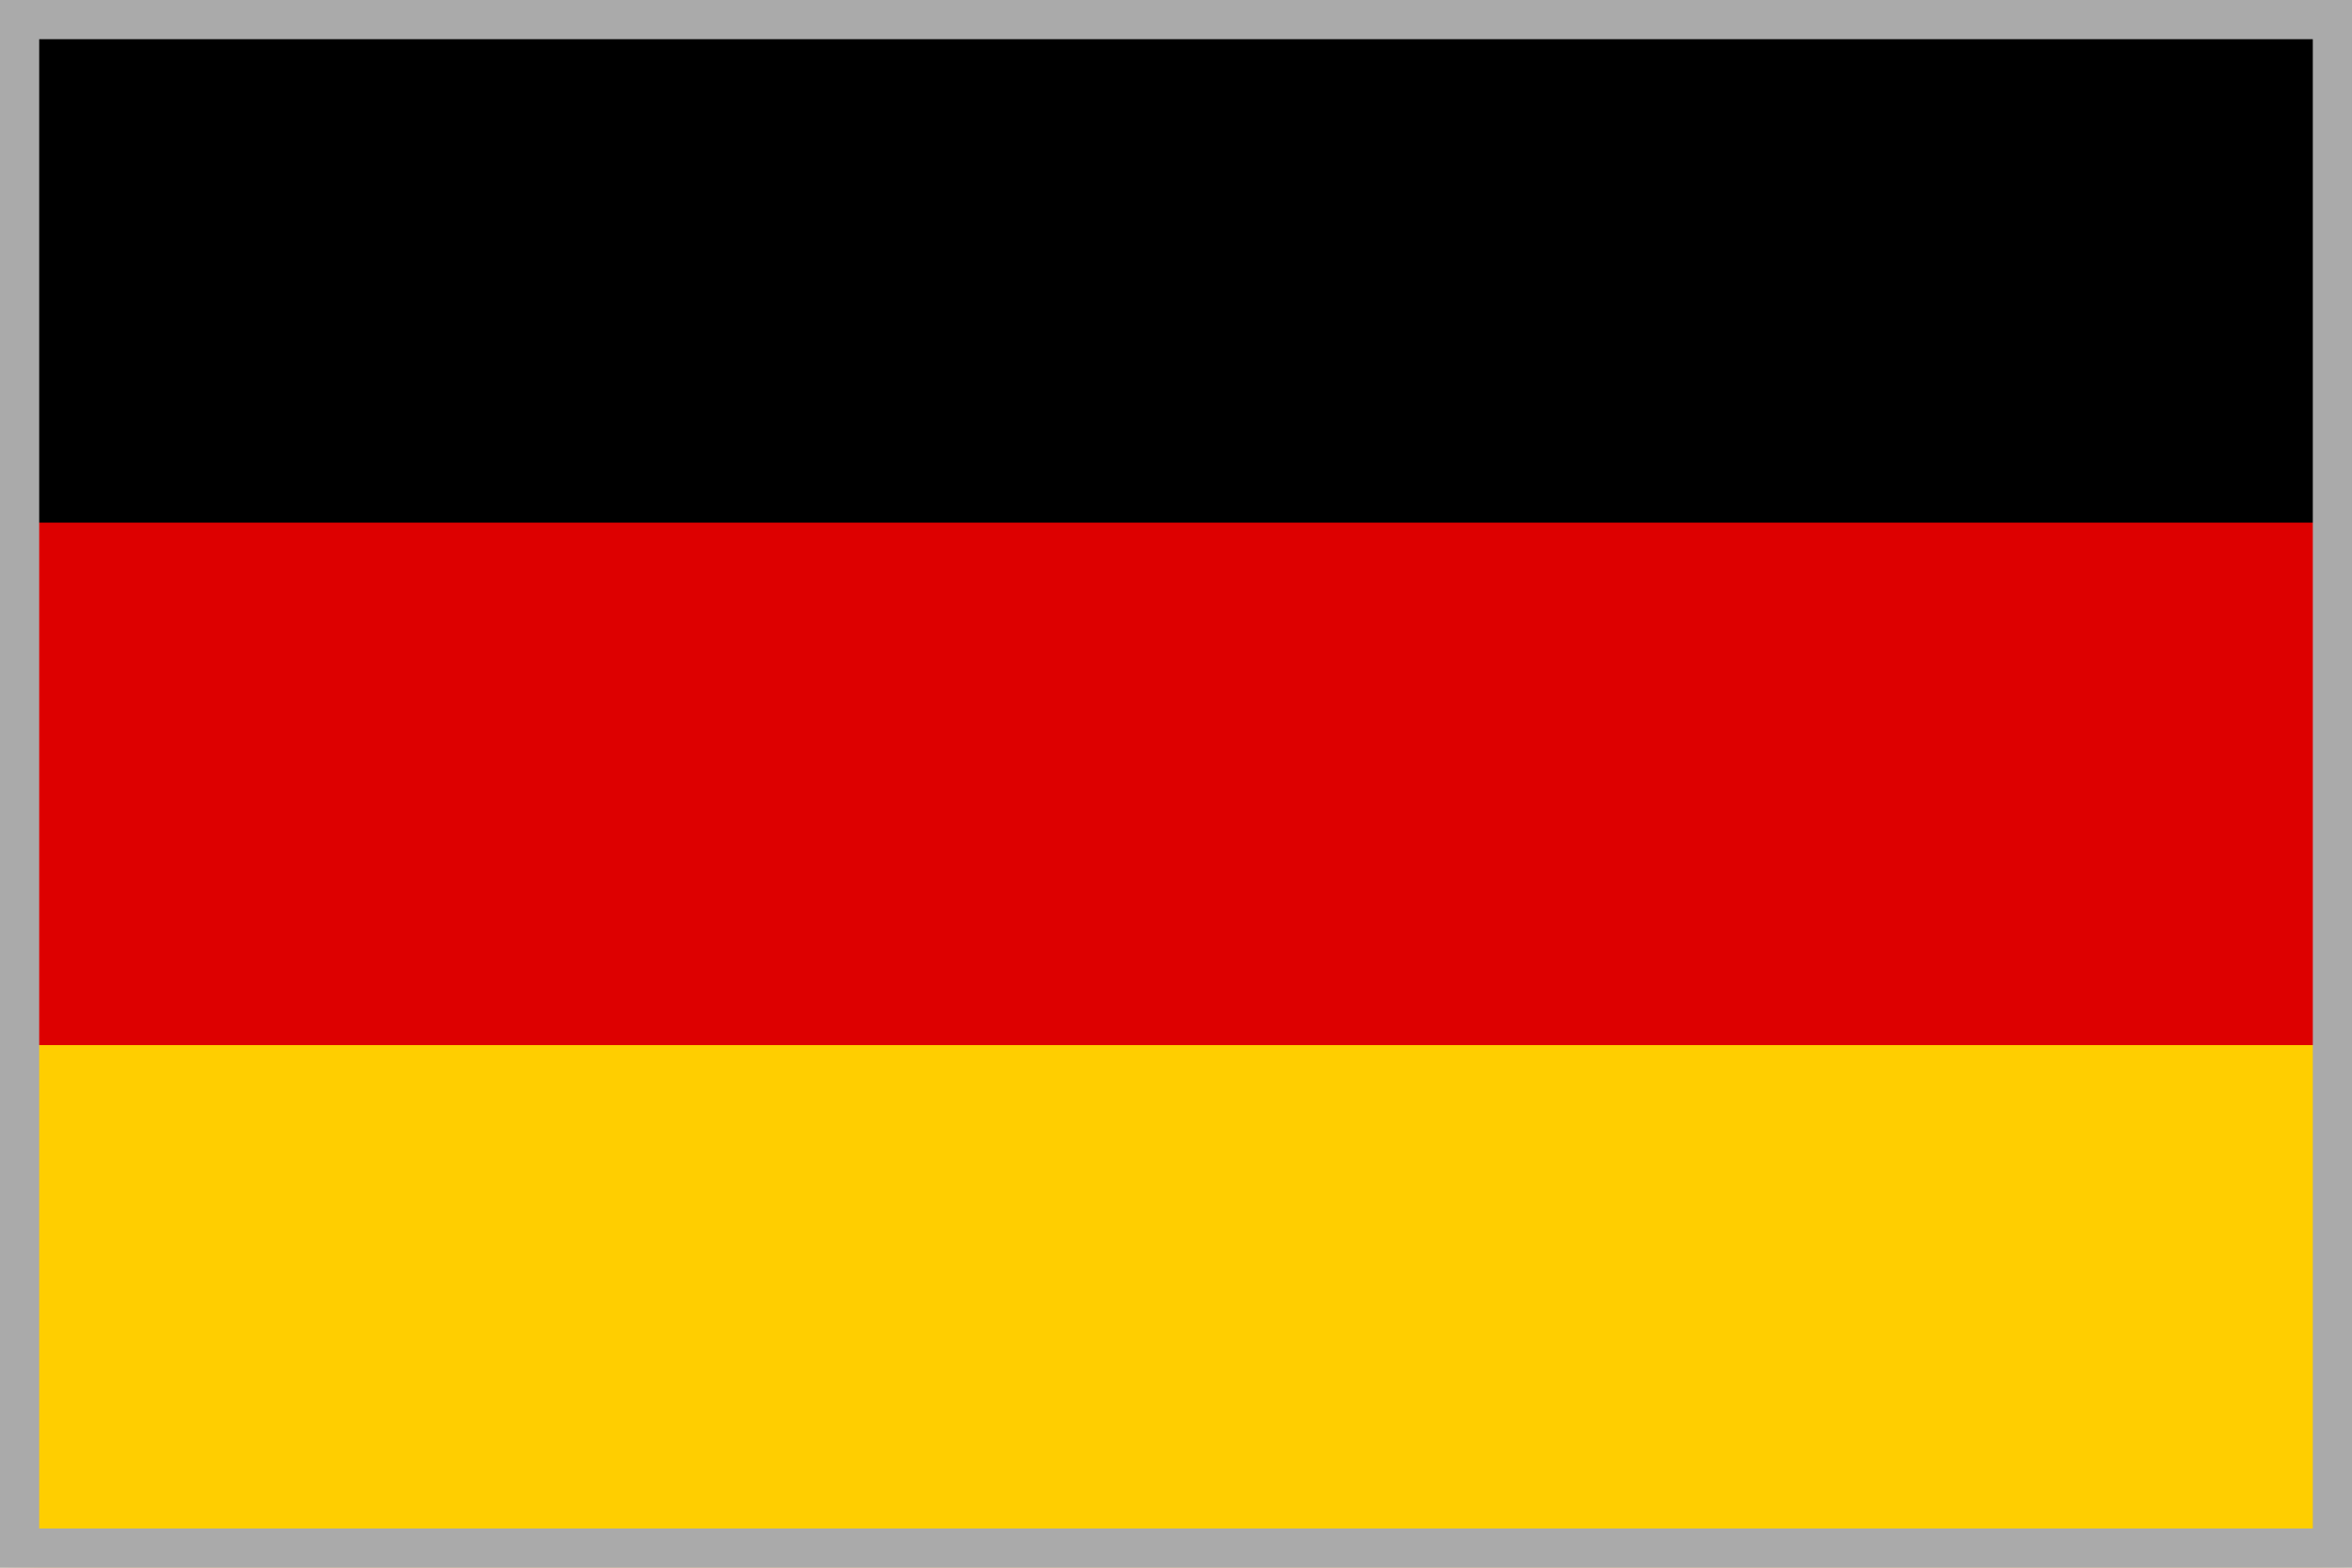<?xml version="1.0" encoding="UTF-8"?>
<svg width="30px" height="20px" viewBox="0 0 30 20" version="1.1" xmlns="http://www.w3.org/2000/svg" xmlns:xlink="http://www.w3.org/1999/xlink">
    <!-- Generator: Sketch 52.1 (67048) - http://www.bohemiancoding.com/sketch -->
    <title>Germany</title>
    <defs>
        <rect id="path-1" x="0" y="0" width="30" height="20"></rect>
    </defs>
    <g id="Germany" stroke="none" stroke-width="1" fill="none" fill-rule="evenodd">
        <rect fill="#FFFFFF" x="0" y="0" width="30" height="20"></rect>
        <g>
            <g id="Flag_of_Germany">
                <mask id="mask-2" fill="white">
                    <use xlink:href="#path-1"></use>
                </mask>
                <g id="Mask"></g>
                <g mask="url(#mask-2)" fill-rule="nonzero">
                    <rect id="black_stripe" fill="#000000" x="0" y="0" width="33.333" height="20"></rect>
                    <rect id="red_stripe" fill="#DD0000" x="0" y="6.667" width="33.333" height="13.333"></rect>
                    <rect id="gold_stripe" fill="#FFCE00" x="0" y="13.333" width="33.333" height="6.667"></rect>
                </g>
            </g>
            <rect id="Rectangle-2-Copy-19" stroke="#AAAAAA" stroke-width="0.5" x="0.25" y="0.25" width="29.5" height="19.5"></rect>
        </g>
    </g>
</svg>